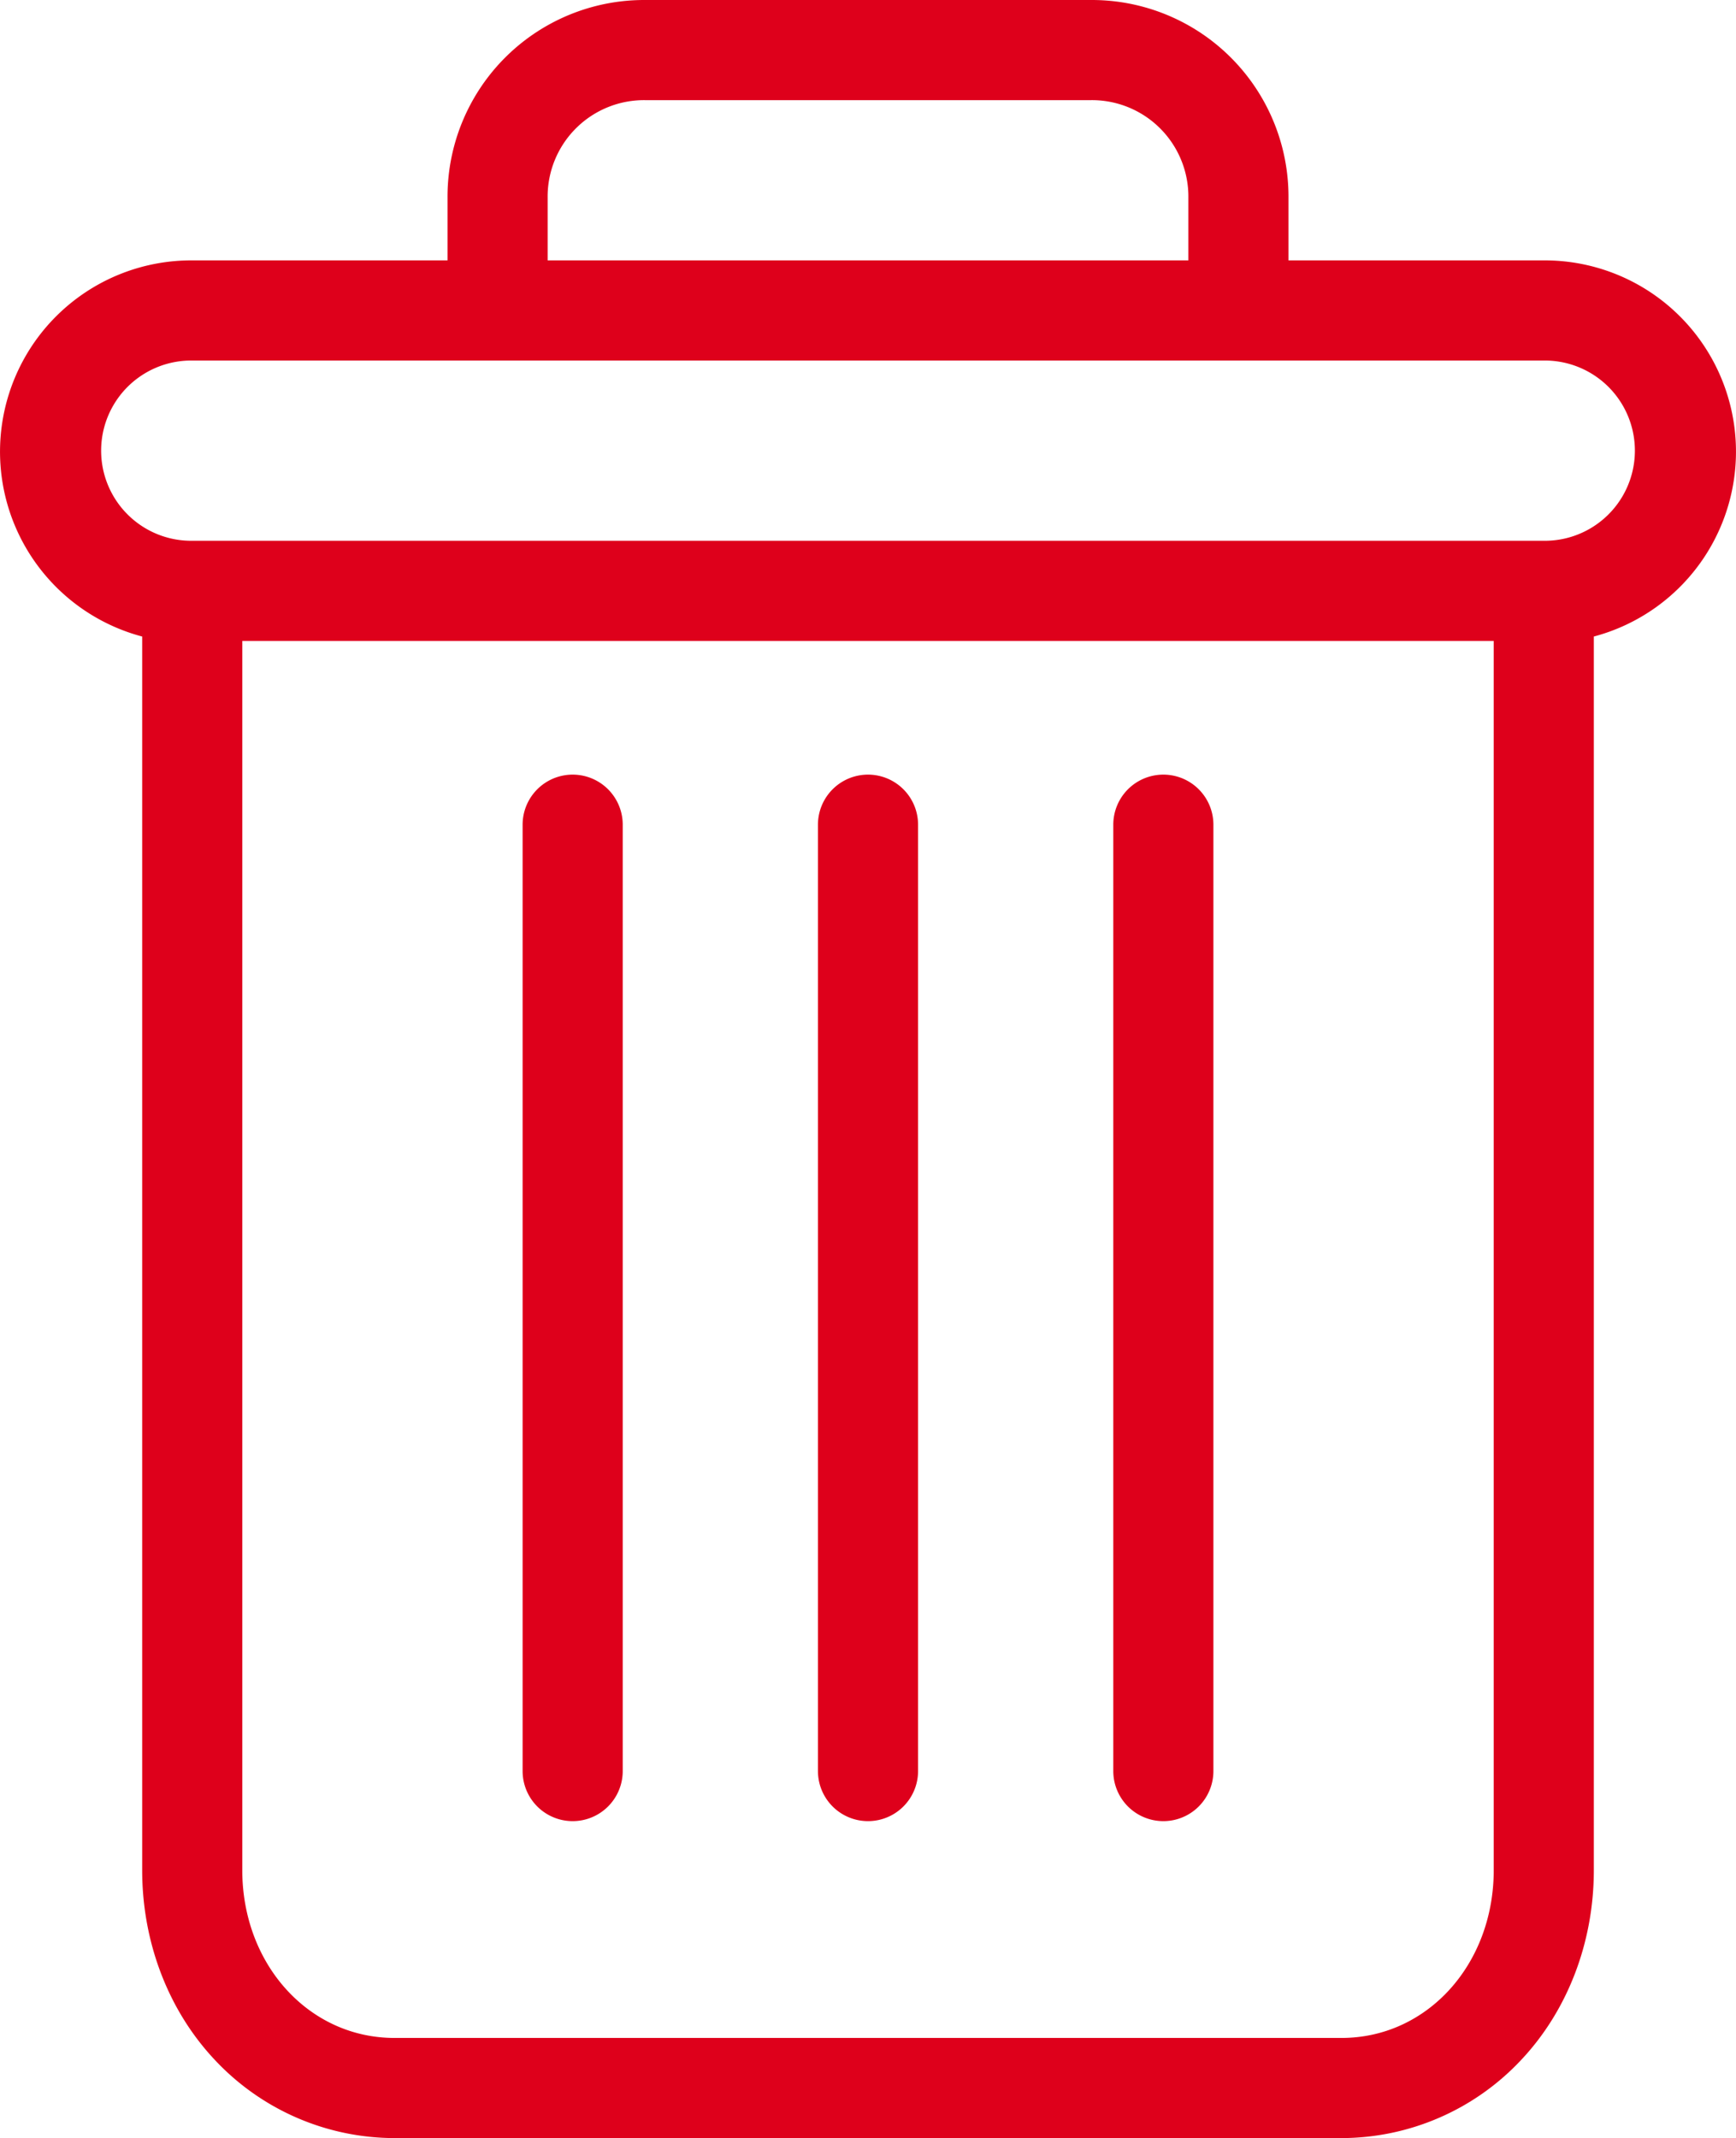 <svg xmlns="http://www.w3.org/2000/svg" width="346.803" height="427.002" viewBox="0 0 346.803 427.002">
  <g id="delete_icon" transform="translate(0.003 0.002)">
    <path id="Path_163" data-name="Path 163" d="M232.4,154.7a10,10,0,0,0-10,10v189a10,10,0,0,0,20,0v-189A10,10,0,0,0,232.4,154.7Zm0,0" fill="#de001b"/>
    <path id="Path_164" data-name="Path 164" d="M114.4,154.7a10,10,0,0,0-10,10v189a10,10,0,0,0,20,0v-189A10,10,0,0,0,114.4,154.7Zm0,0" fill="#de001b"/>
    <path id="Path_165" data-name="Path 165" d="M28.4,127.121V373.5c0,14.563,5.34,28.238,14.668,38.051A49.246,49.246,0,0,0,78.8,427H268a49.233,49.233,0,0,0,35.73-15.449c9.328-9.812,14.668-23.488,14.668-38.051V127.121A38.2,38.2,0,0,0,308.6,52H257.4V39.5A39.28,39.28,0,0,0,217.8,0H129A39.28,39.28,0,0,0,89.4,39.5V52H38.2a38.2,38.2,0,0,0-9.8,75.121ZM268,407H78.8c-17.1,0-30.4-14.687-30.4-33.5V128h250V373.5c0,18.813-13.3,33.5-30.4,33.5ZM109.4,39.5A19.266,19.266,0,0,1,129,20h88.8a19.266,19.266,0,0,1,19.6,19.5V52h-128ZM38.2,72H308.6a18,18,0,0,1,0,36H38.2a18,18,0,0,1,0-36Zm0,0" fill="#de001b"/>
    <path id="Path_166" data-name="Path 166" d="M173.4,154.7a10,10,0,0,0-10,10v189a10,10,0,0,0,20,0v-189A10,10,0,0,0,173.4,154.7Zm0,0" fill="#de001b"/>
  </g>
</svg>
